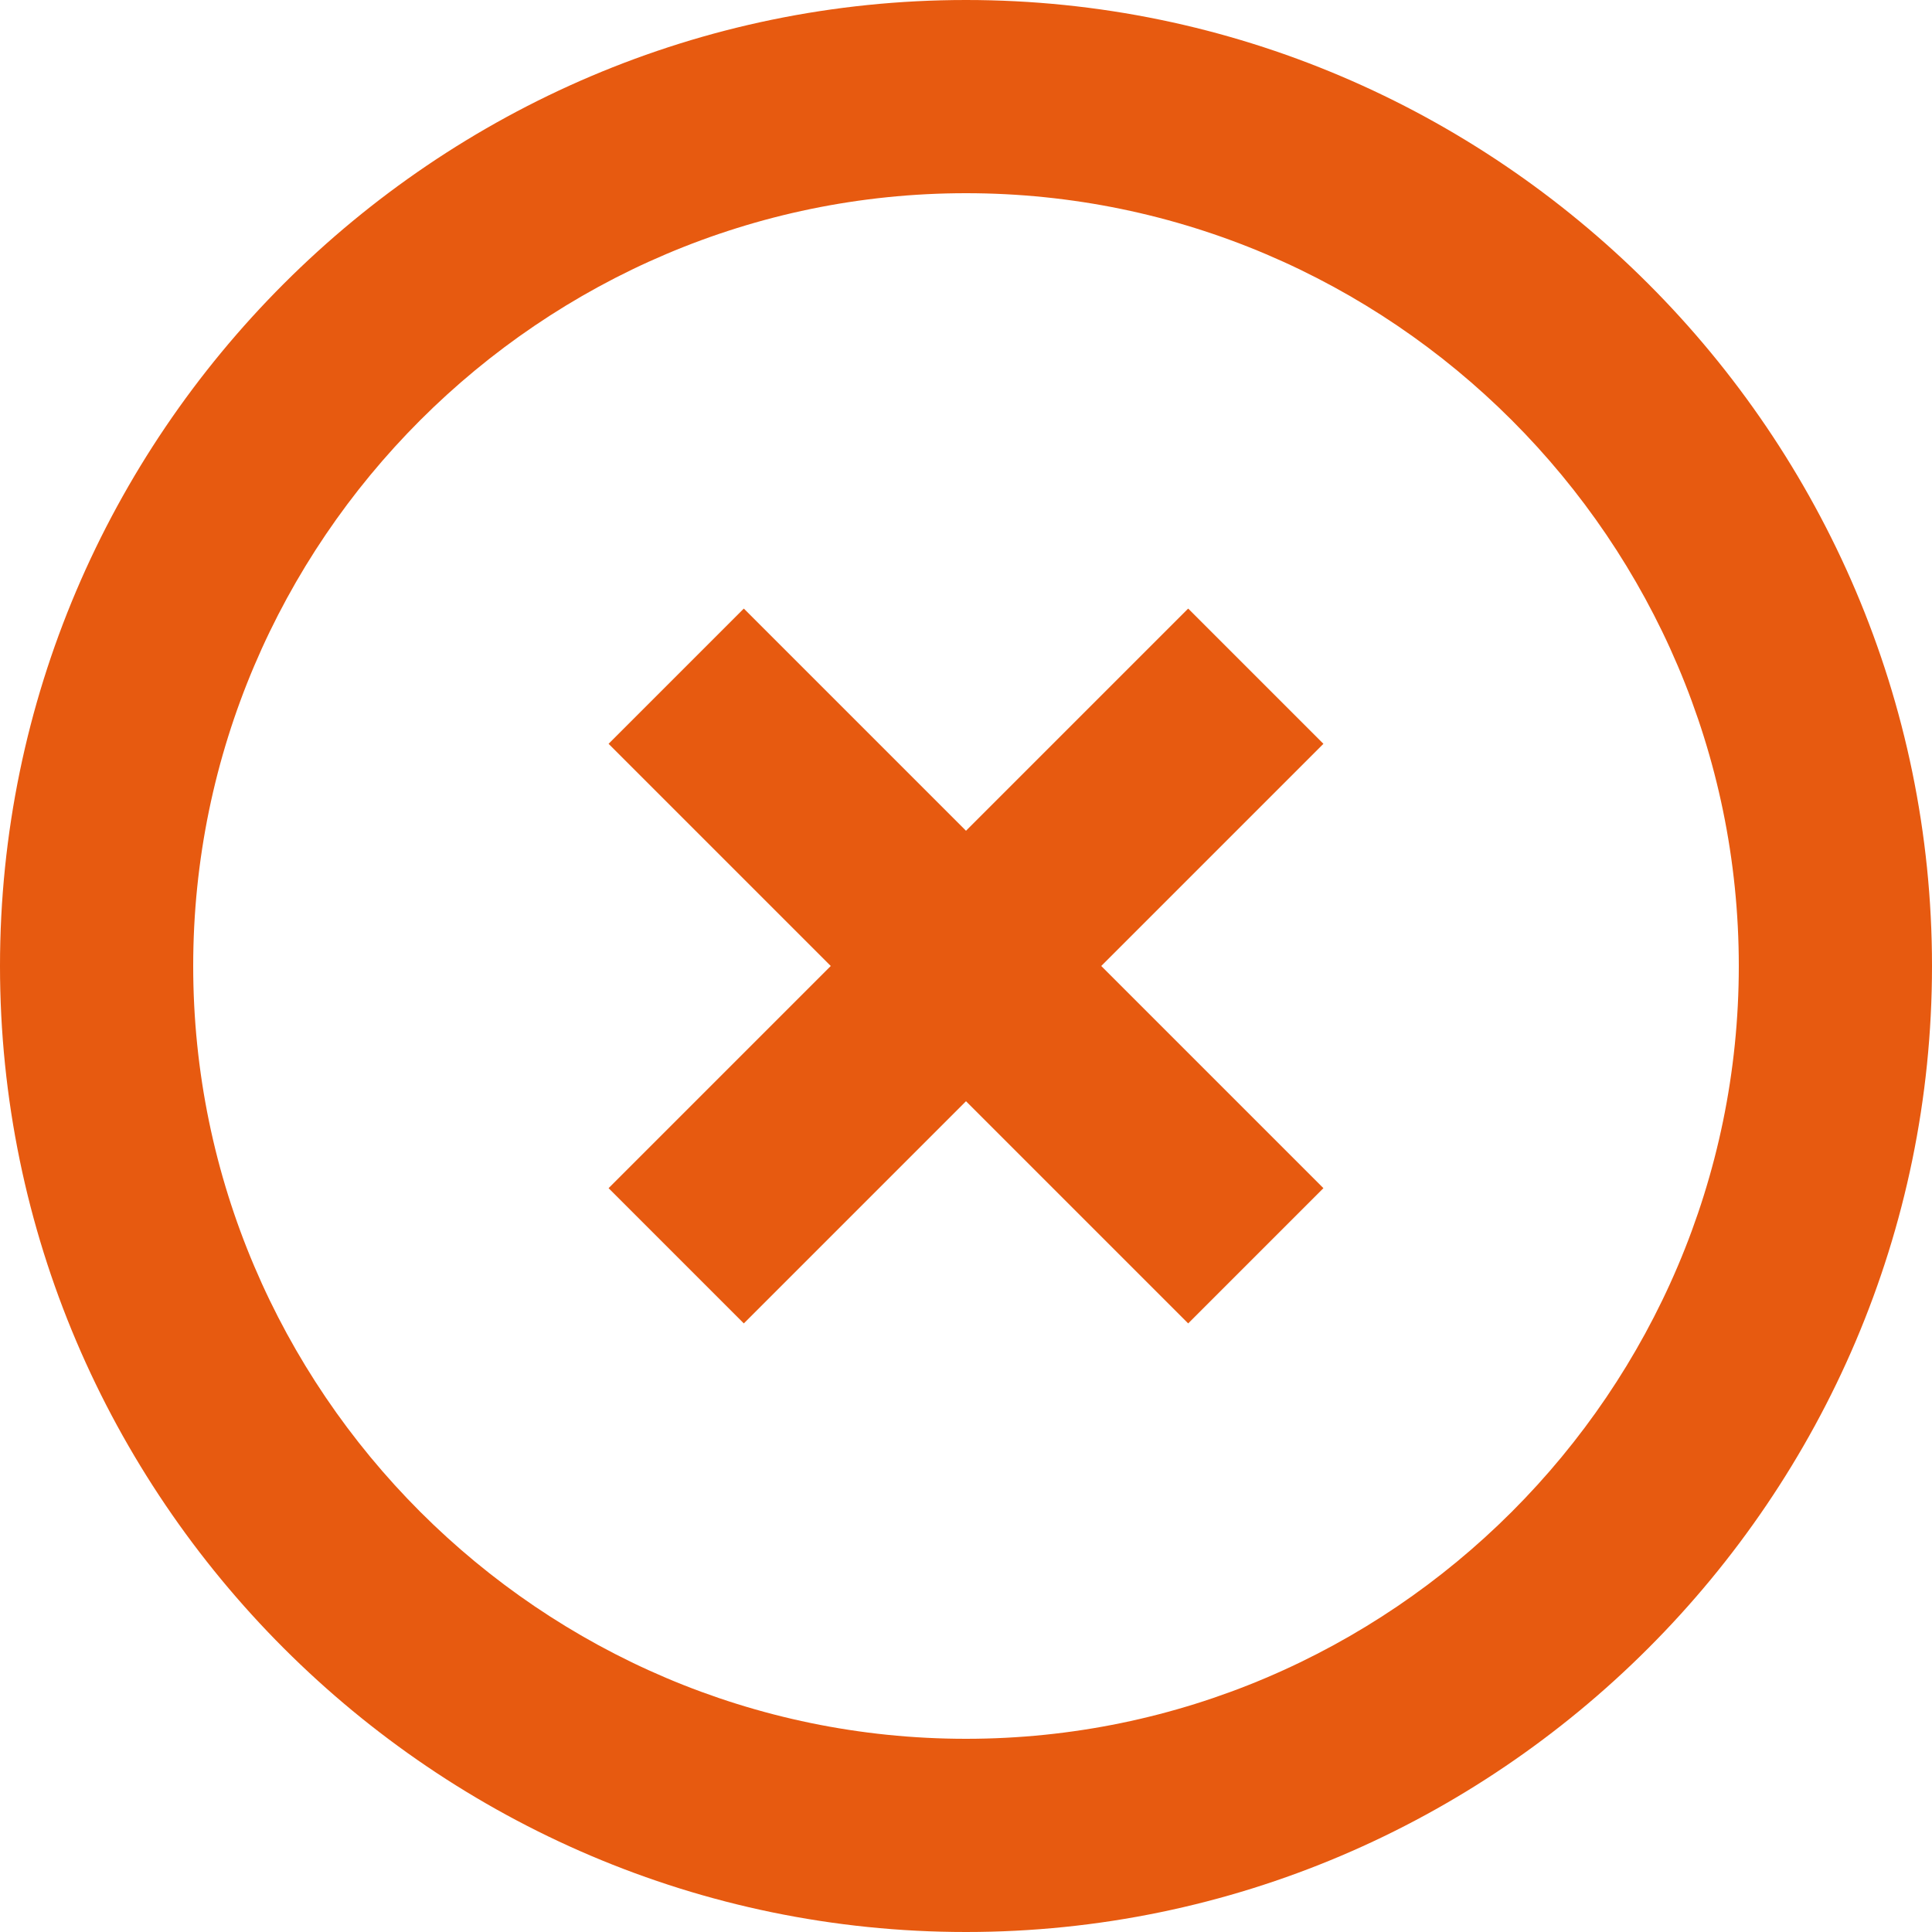 <?xml version="1.0" encoding="utf-8"?>
<!-- Generator: Adobe Illustrator 24.0.1, SVG Export Plug-In . SVG Version: 6.00 Build 0)  -->
<svg version="1.1" id="Capa_1" xmlns="http://www.w3.org/2000/svg" xmlns:xlink="http://www.w3.org/1999/xlink" x="0px" y="0px"
	 viewBox="0 0 20 20" style="enable-background:new 0 0 20 20;" xml:space="preserve">
<style type="text/css">
	.st0{fill:#E75A10;}
</style>
<g>
</g>
<g>
	<g>
		<g>
		</g>
	</g>
</g>
<g>
	<path class="st0" d="M10,20C4.5,20,0,15.5,0,10C0,4.5,4.5,0,10,0c5.5,0,10,4.5,10,10C20,15.5,15.5,20,10,20z M10,2
		c-4.4,0-8,3.6-8,8s3.6,8,8,8s8-3.6,8-8S14.4,2,10,2z"/>
</g>
<polygon class="st0" points="13.7,12.3 11.4,10 13.7,7.7 12.3,6.3 10,8.6 7.7,6.3 6.3,7.7 8.6,10 6.3,12.3 7.7,13.7 10,11.4 
	12.3,13.7 "/>
</svg>
